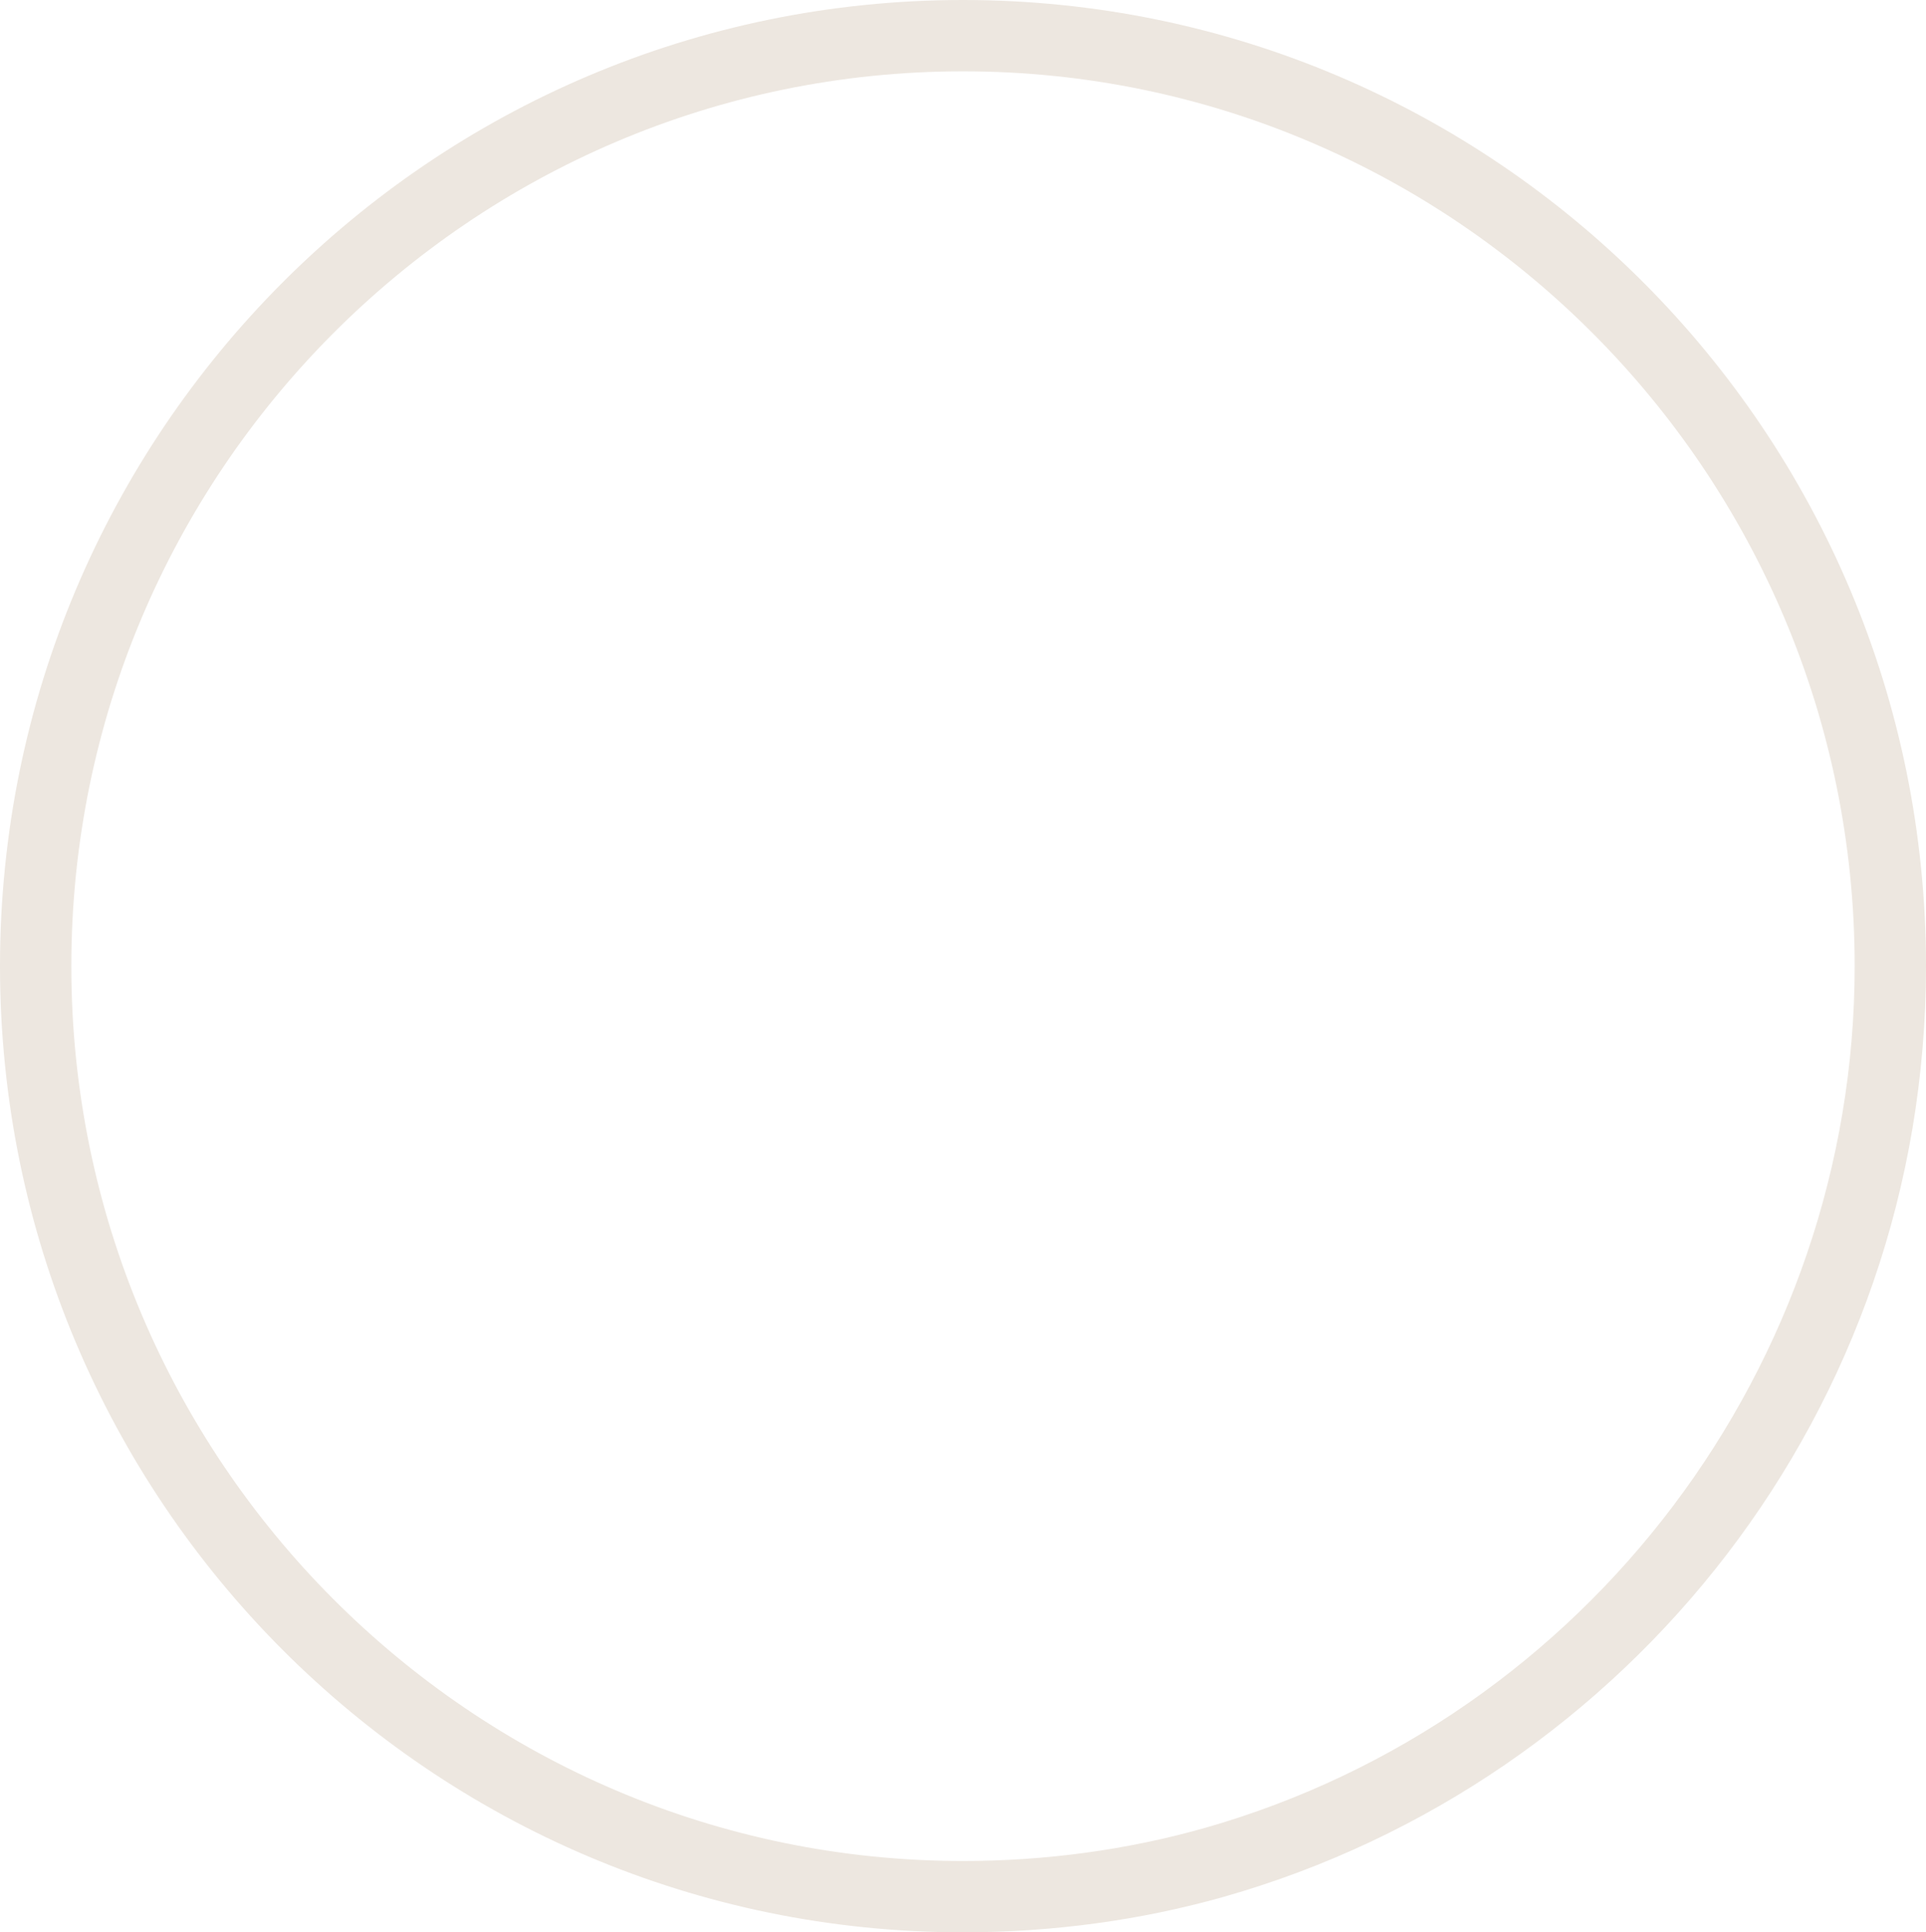 <?xml version="1.0" encoding="utf-8"?>
<!-- Generator: Adobe Illustrator 24.3.0, SVG Export Plug-In . SVG Version: 6.00 Build 0)  -->
<svg version="1.1" id="Laag_1" xmlns="http://www.w3.org/2000/svg" xmlns:xlink="http://www.w3.org/1999/xlink" x="0px" y="0px"
	 viewBox="0 0 297 298" style="enable-background:new 0 0 297 298;" xml:space="preserve">
<style type="text/css">
	.st0{fill:none;}
	.st1{fill:#EDE7E0;}
</style>
<g id="Path_90">
	<path class="st0" d="M148.5,0C230.5,0,297,66.7,297,149c0.3,82-65.9,148.7-147.8,149c-0.2,0-0.4,0-0.7,0C66.5,298,0,231.3,0,149
		S66.5,0,148.5,0z"/>
	<path class="st1" d="M148.5,11C72.7,11,11,72.9,11,149s61.7,138,137.5,138c12.7,0,25.3-1.7,37.3-5.1C244.8,265.1,286,210.5,286,149
		C286,72.9,224.3,11,148.5,11 M148.5,0C230.5,0,297,66.7,297,149c0,68.2-45.7,125.7-108.2,143.5c-12.7,3.6-26.3,5.5-40.3,5.5
		C66.5,298,0,231.3,0,149S66.5,0,148.5,0z"/>
</g>
</svg>
